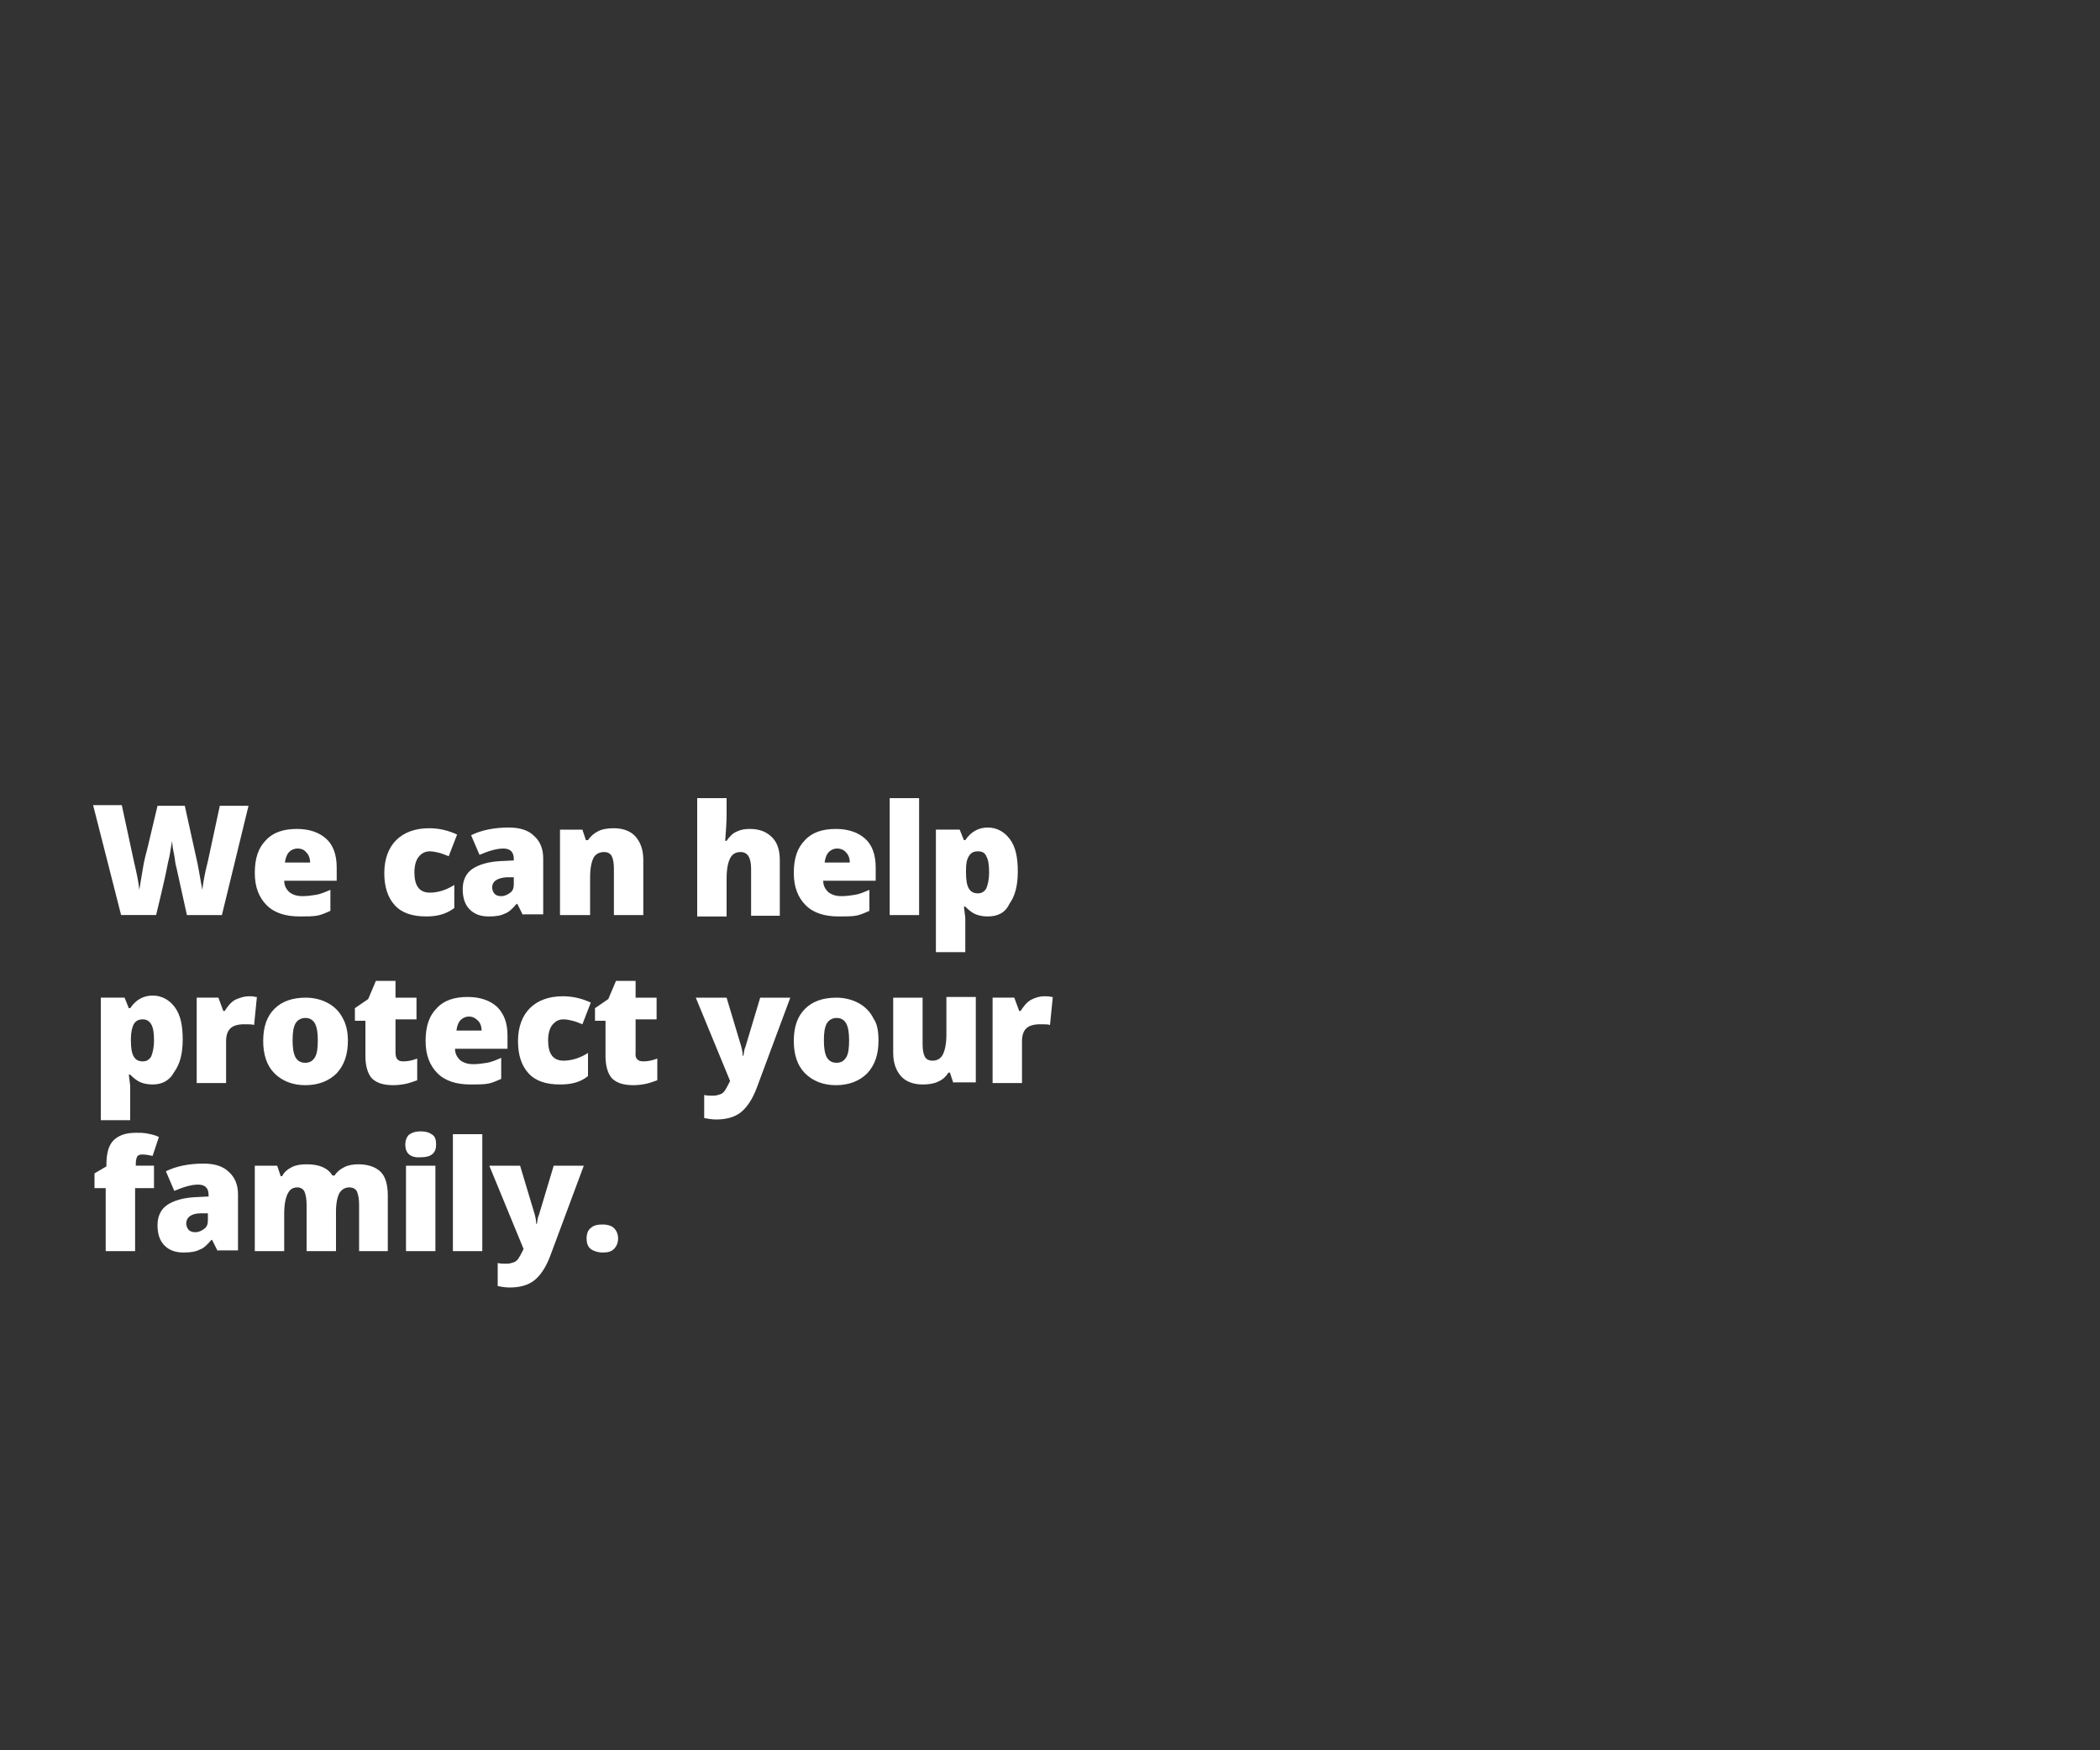 <svg id="Layer_1" xmlns="http://www.w3.org/2000/svg" viewBox="0 0 300 250"><rect x="0" y="0" width="300" height="250" fill="#333333" stroke="none"/><style>.st0{fill:#fff}</style><path class="st0" d="M31.7 130.7h-5l-1.5-6.8c-.1-.3-.2-.9-.3-1.7-.2-.9-.3-1.6-.3-2.1-.1.5-.2 1-.3 1.7-.1.7-.3 1.3-.4 1.9-.1.6-.6 2.9-1.6 7h-5l-4-15.7h4.1l1.7 7.9c.4 1.7.7 3.1.8 4.2.1-.7.3-1.7.5-3s.5-2.3.7-3.1l1.4-5.9h3.9l1.3 5.9c.2 1 .5 2.1.7 3.3s.4 2.2.5 2.8c.1-.8.3-2.2.8-4.1l1.7-7.9h4.1l-3.8 15.6zM42.8 130.9c-2 0-3.6-.5-4.7-1.6s-1.7-2.6-1.7-4.6c0-2.1.5-3.6 1.6-4.7 1-1.1 2.5-1.6 4.4-1.6 1.8 0 3.2.5 4.2 1.4s1.5 2.3 1.5 4.1v1.9h-7.5c0 .7.3 1.2.7 1.6.5.4 1.1.6 1.9.6.7 0 1.4-.1 2-.2.6-.1 1.3-.4 2-.7v3c-.7.3-1.3.6-2 .7-.6.1-1.5.1-2.4.1zm-.3-9.7c-.5 0-.9.2-1.2.5s-.5.8-.6 1.5h3.6c0-.6-.2-1.1-.5-1.4-.3-.4-.7-.6-1.3-.6zM60.9 130.9c-2 0-3.5-.5-4.5-1.6s-1.5-2.6-1.5-4.6c0-2 .6-3.6 1.7-4.7s2.7-1.7 4.7-1.7c1.4 0 2.7.3 4 .9l-1.2 3.1c-.5-.2-1-.4-1.4-.5-.4-.1-.9-.2-1.3-.2-.7 0-1.2.3-1.6.8-.4.5-.6 1.3-.6 2.2 0 1.9.7 2.9 2.2 2.9 1.2 0 2.4-.4 3.5-1.1v3.3c-1.2.9-2.5 1.2-4 1.2zM74.7 130.7l-.8-1.6h-.1c-.6.7-1.1 1.2-1.7 1.4-.6.3-1.3.4-2.3.4-1.1 0-2-.3-2.7-1-.7-.7-1-1.7-1-2.9 0-1.3.5-2.3 1.4-2.9s2.2-1 3.9-1.1l2-.1v-.2c0-1-.5-1.5-1.5-1.5-.9 0-2 .3-3.4.9l-1.2-2.8c1.4-.7 3.2-1.1 5.4-1.1 1.6 0 2.8.4 3.6 1.2.9.8 1.3 1.9 1.3 3.2v8h-2.9zm-3.1-2.7c.5 0 .9-.2 1.3-.5s.5-.7.5-1.3v-.9h-1c-1.4.1-2.1.6-2.1 1.5.1.8.5 1.2 1.3 1.2zM87.7 130.7v-6.6c0-.8-.1-1.4-.3-1.8-.2-.4-.6-.6-1.1-.6-.7 0-1.2.3-1.5.8-.3.6-.5 1.5-.5 2.9v5.3H80v-12.2h3.2l.5 1.5h.3c.4-.6.9-1 1.5-1.3.6-.3 1.4-.4 2.2-.4 1.3 0 2.4.4 3.1 1.2.7.8 1.1 1.9 1.1 3.3v7.9h-4.2zM107.3 130.7v-6.6c0-1.6-.5-2.4-1.5-2.4-.7 0-1.2.3-1.5.9-.3.6-.5 1.5-.5 2.9v5.4h-4.2V114h4.2v2.4c0 1.1-.1 2.3-.2 3.7h.2c.4-.6.9-1.1 1.4-1.3.6-.3 1.2-.4 1.9-.4 1.4 0 2.4.4 3.2 1.2.8.8 1.1 1.9 1.1 3.3v7.9h-4.1zM119.8 130.9c-2 0-3.6-.5-4.7-1.6s-1.7-2.6-1.7-4.6c0-2.1.5-3.6 1.6-4.7 1-1.1 2.5-1.6 4.4-1.6 1.8 0 3.2.5 4.2 1.4s1.5 2.3 1.5 4.1v1.9h-7.5c0 .7.3 1.2.7 1.6.5.4 1.1.6 1.9.6.7 0 1.4-.1 2-.2.6-.1 1.3-.4 2-.7v3c-.7.3-1.3.6-2 .7-.5.1-1.4.1-2.4.1zm-.2-9.7c-.5 0-.9.2-1.2.5s-.5.8-.6 1.5h3.6c0-.6-.2-1.1-.5-1.4-.3-.4-.8-.6-1.3-.6zM131.3 130.7h-4.2V114h4.2v16.7zM141.1 130.9c-.6 0-1.2-.1-1.7-.3-.5-.2-1-.6-1.5-1.1h-.2c.1.9.2 1.4.2 1.6v4.9h-4.2v-17.5h3.4l.6 1.5h.2c.8-1.2 1.9-1.8 3.2-1.8 1.3 0 2.4.6 3.2 1.7.8 1.1 1.1 2.6 1.1 4.6 0 2-.4 3.5-1.2 4.6-.6 1.3-1.7 1.8-3.1 1.8zm-1.4-9.3c-.6 0-1 .2-1.3.7s-.4 1.1-.4 2v.3c0 1 .1 1.8.4 2.3.3.5.7.7 1.3.7.5 0 .9-.2 1.2-.7.2-.5.4-1.2.4-2.3 0-1-.1-1.8-.4-2.3-.2-.5-.6-.7-1.2-.7z"/><g><path class="st0" d="M21.8 154.9c-.6 0-1.2-.1-1.7-.3-.5-.2-1-.6-1.5-1.1h-.2c.1.9.2 1.4.2 1.6v4.9h-4.2v-17.5h3.4l.6 1.5h.2c.8-1.2 1.9-1.8 3.2-1.8 1.3 0 2.4.6 3.2 1.7.8 1.1 1.1 2.6 1.1 4.6 0 2-.4 3.5-1.2 4.6-.7 1.3-1.8 1.8-3.1 1.8zm-1.4-9.3c-.6 0-1 .2-1.3.7-.2.4-.4 1.1-.4 2v.3c0 1 .1 1.8.4 2.3s.7.7 1.3.7c.5 0 .9-.2 1.2-.7.2-.5.4-1.2.4-2.3 0-1-.1-1.8-.4-2.3-.3-.5-.7-.7-1.2-.7zM35.5 142.3c.4 0 .7 0 1 .1h.2l-.4 4c-.3-.1-.8-.1-1.4-.1-.9 0-1.6.2-2 .6-.4.4-.6 1-.6 1.8v6h-4.2v-12.2h3.1l.7 1.9h.2c.4-.6.8-1.2 1.5-1.6.7-.3 1.3-.5 1.9-.5zM49.7 148.6c0 2-.5 3.5-1.6 4.7-1.1 1.1-2.6 1.7-4.5 1.7-1.8 0-3.3-.6-4.4-1.7-1.1-1.1-1.6-2.7-1.6-4.6 0-2 .5-3.5 1.6-4.6 1.1-1.1 2.6-1.6 4.5-1.6 1.2 0 2.3.3 3.2.8.9.5 1.6 1.2 2.1 2.2.4.7.7 1.8.7 3.1zm-7.9 0c0 1 .1 1.8.4 2.4.3.5.7.8 1.4.8s1.1-.3 1.4-.8c.3-.5.4-1.3.4-2.4 0-1-.1-1.8-.4-2.4-.3-.5-.7-.8-1.4-.8-.6 0-1.1.3-1.4.8-.3.6-.4 1.3-.4 2.4zM57.6 151.6c.6 0 1.2-.1 2-.4v3.1c-.6.2-1.1.4-1.6.5-.5.1-1.1.2-1.8.2-1.4 0-2.4-.3-3.1-1-.6-.7-.9-1.8-.9-3.2v-5h-1.5V144l1.9-1.3 1.1-2.6h2.8v2.4h3v3.1h-3v4.7c0 .9.3 1.3 1.1 1.3zM67.2 154.9c-2 0-3.6-.5-4.7-1.6s-1.7-2.6-1.7-4.6c0-2.1.5-3.6 1.6-4.7 1-1.1 2.5-1.6 4.4-1.6 1.8 0 3.2.5 4.2 1.4 1 1 1.5 2.3 1.5 4.1v1.9H65c0 .7.3 1.2.7 1.6.5.4 1.1.6 1.9.6.7 0 1.4-.1 2-.2.6-.1 1.3-.4 2-.7v3c-.7.3-1.3.6-2 .7-.6.1-1.4.1-2.4.1zm-.2-9.7c-.5 0-.9.2-1.2.5-.3.3-.5.8-.6 1.5h3.6c0-.6-.2-1.1-.5-1.4-.4-.4-.8-.6-1.3-.6zM80 154.9c-2 0-3.5-.5-4.5-1.6s-1.5-2.6-1.5-4.6c0-2 .6-3.6 1.7-4.7s2.7-1.7 4.7-1.7c1.4 0 2.7.3 4 .9l-1.2 3.1c-.5-.2-1-.4-1.4-.5-.4-.1-.9-.2-1.3-.2-.7 0-1.2.3-1.6.8-.4.5-.6 1.3-.6 2.2 0 1.9.7 2.9 2.2 2.9 1.2 0 2.4-.4 3.5-1.1v3.3c-1.1.9-2.4 1.2-4 1.2zM91.9 151.6c.6 0 1.2-.1 2-.4v3.1c-.6.2-1.1.4-1.6.5-.5.1-1.1.2-1.8.2-1.4 0-2.4-.3-3.1-1-.6-.7-.9-1.8-.9-3.2v-5H85V144l1.9-1.3 1.1-2.6h2.8v2.4h3v3.1h-3v4.7c-.1.9.3 1.3 1.1 1.3zM99.4 142.5h4.4l2.1 7c.1.4.2.8.2 1.3h.1c.1-.5.1-.9.3-1.3l2.1-7h4.3l-4.8 12.9c-.6 1.6-1.4 2.8-2.3 3.5-.9.7-2.1 1-3.5 1-.6 0-1.1-.1-1.7-.2v-3.3c.4.1.8.1 1.3.1.4 0 .7-.1 1-.2s.5-.3.7-.6c.2-.3.4-.7.7-1.3l-4.9-11.9zM125.5 148.6c0 2-.5 3.5-1.6 4.7-1.1 1.1-2.6 1.7-4.5 1.7-1.8 0-3.3-.6-4.4-1.7-1.1-1.1-1.6-2.7-1.6-4.6 0-2 .5-3.5 1.6-4.6 1.1-1.1 2.6-1.6 4.5-1.6 1.2 0 2.3.3 3.2.8.9.5 1.6 1.2 2.1 2.2.5.7.7 1.8.7 3.1zm-7.8 0c0 1 .1 1.8.4 2.4.3.5.7.8 1.4.8s1.1-.3 1.4-.8c.3-.5.4-1.3.4-2.4 0-1-.1-1.8-.4-2.4-.3-.5-.7-.8-1.4-.8-.6 0-1.1.3-1.4.8-.3.6-.4 1.3-.4 2.4zM136.2 154.7l-.5-1.5h-.2c-.4.6-.8 1-1.5 1.3-.6.3-1.4.4-2.2.4-1.3 0-2.4-.4-3.1-1.2-.7-.8-1.1-1.9-1.1-3.3v-7.9h4.2v6.6c0 .8.1 1.4.3 1.8s.6.6 1.1.6c.7 0 1.2-.3 1.5-.9.3-.6.5-1.5.5-2.9v-5.3h4.2v12.2h-3.2zM149.2 142.3c.4 0 .7 0 1 .1h.2l-.4 4c-.3-.1-.8-.1-1.4-.1-.9 0-1.6.2-2 .6-.4.4-.6 1-.6 1.8v6h-4.2v-12.2h3.1l.7 1.9h.2c.4-.6.8-1.2 1.5-1.6.6-.3 1.2-.5 1.9-.5z"/></g><g><path class="st0" d="M21.9 169.7h-2.6v9h-4.2v-9h-1.6v-2.1l1.7-1v-.2c0-1.6.3-2.8 1-3.5s1.7-1.1 3.2-1.1c.6 0 1.1 0 1.6.1s1.1.2 1.7.5l-.9 2.7c-.5-.1-1-.2-1.5-.2-.3 0-.6.1-.7.3-.1.2-.2.5-.2 1v.3H22v3.2zM31.1 178.7l-.8-1.6h-.1c-.6.7-1.1 1.2-1.7 1.4-.6.3-1.3.4-2.3.4-1.1 0-2-.3-2.7-1-.7-.7-1-1.7-1-2.9 0-1.3.5-2.3 1.4-2.9.9-.6 2.2-1 3.9-1.1l2-.1v-.2c0-1-.5-1.5-1.5-1.5-.9 0-2 .3-3.4.9l-1.2-2.8c1.4-.7 3.2-1.1 5.4-1.1 1.6 0 2.8.4 3.6 1.2.9.8 1.3 1.9 1.3 3.2v8h-2.9zm-3.2-2.7c.5 0 .9-.2 1.3-.5s.5-.7.5-1.3v-.9h-1c-1.4 0-2.1.6-2.1 1.5.1.8.5 1.2 1.3 1.2zM51.3 178.7v-6.6c0-.8-.1-1.4-.3-1.9-.2-.4-.6-.6-1.1-.6-.6 0-1.1.3-1.4.8s-.5 1.5-.5 2.6v5.7h-4.2v-6.6c0-.8-.1-1.4-.3-1.9-.2-.4-.6-.6-1-.6-.7 0-1.1.3-1.4.9s-.5 1.5-.5 2.9v5.3h-4.2v-12.2h3.2l.5 1.5h.2c.3-.6.8-1 1.4-1.3s1.3-.4 2.1-.4c1.8 0 3 .5 3.7 1.6h.3c.3-.5.8-.9 1.4-1.2.6-.3 1.3-.4 2-.4 1.4 0 2.5.4 3.2 1.1s1 1.9 1 3.4v7.9h-4.1zM57.9 163.5c0-.6.2-1.1.5-1.4.4-.3.9-.5 1.7-.5.8 0 1.3.2 1.7.5.4.3.5.8.5 1.4 0 1.2-.7 1.8-2.2 1.8-1.5.1-2.2-.6-2.2-1.8zm4.3 15.2H58v-12.2h4.2v12.2zM68.9 178.7h-4.2V162h4.2v16.7zM69.9 166.5h4.4l2.1 7c.1.4.2.8.2 1.3h.1c.1-.5.1-.9.3-1.3l2.1-7h4.3l-4.8 12.9c-.6 1.6-1.4 2.8-2.3 3.5-.9.7-2.1 1-3.5 1-.6 0-1.1-.1-1.7-.2v-3.3c.4.1.8.1 1.3.1.4 0 .7-.1 1-.2s.5-.3.7-.6c.2-.3.4-.7.7-1.3l-4.9-11.9zM83.8 176.9c0-.7.2-1.2.6-1.5.4-.4 1-.5 1.7-.5s1.3.2 1.6.5c.4.4.6.9.6 1.5s-.2 1.1-.6 1.5c-.4.4-.9.5-1.6.5-.7 0-1.3-.2-1.7-.5s-.6-.8-.6-1.5z"/></g></svg>